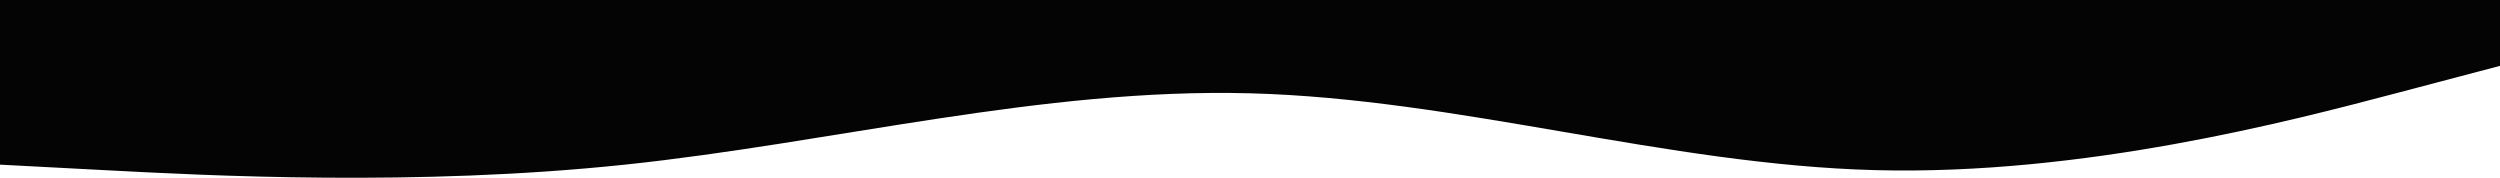 <svg width="1800" height="128" viewBox="0 0 1800 128" fill="none" xmlns="http://www.w3.org/2000/svg">
<path fill-rule="evenodd" clip-rule="evenodd" d="M0 118.544L75 122.496C150 126.447 300 134.35 450 118.544C600 102.738 750 63.224 900 67.175C1050 71.127 1200 118.544 1350 122.496C1500 126.447 1650 86.933 1725 67.175L1800 47.418V0H1725C1650 0 1500 0 1350 0C1200 0 1050 0 900 0C750 0 600 0 450 0C300 0 150 0 75 0H0V118.544Z" fill="#050404"/>
</svg>
